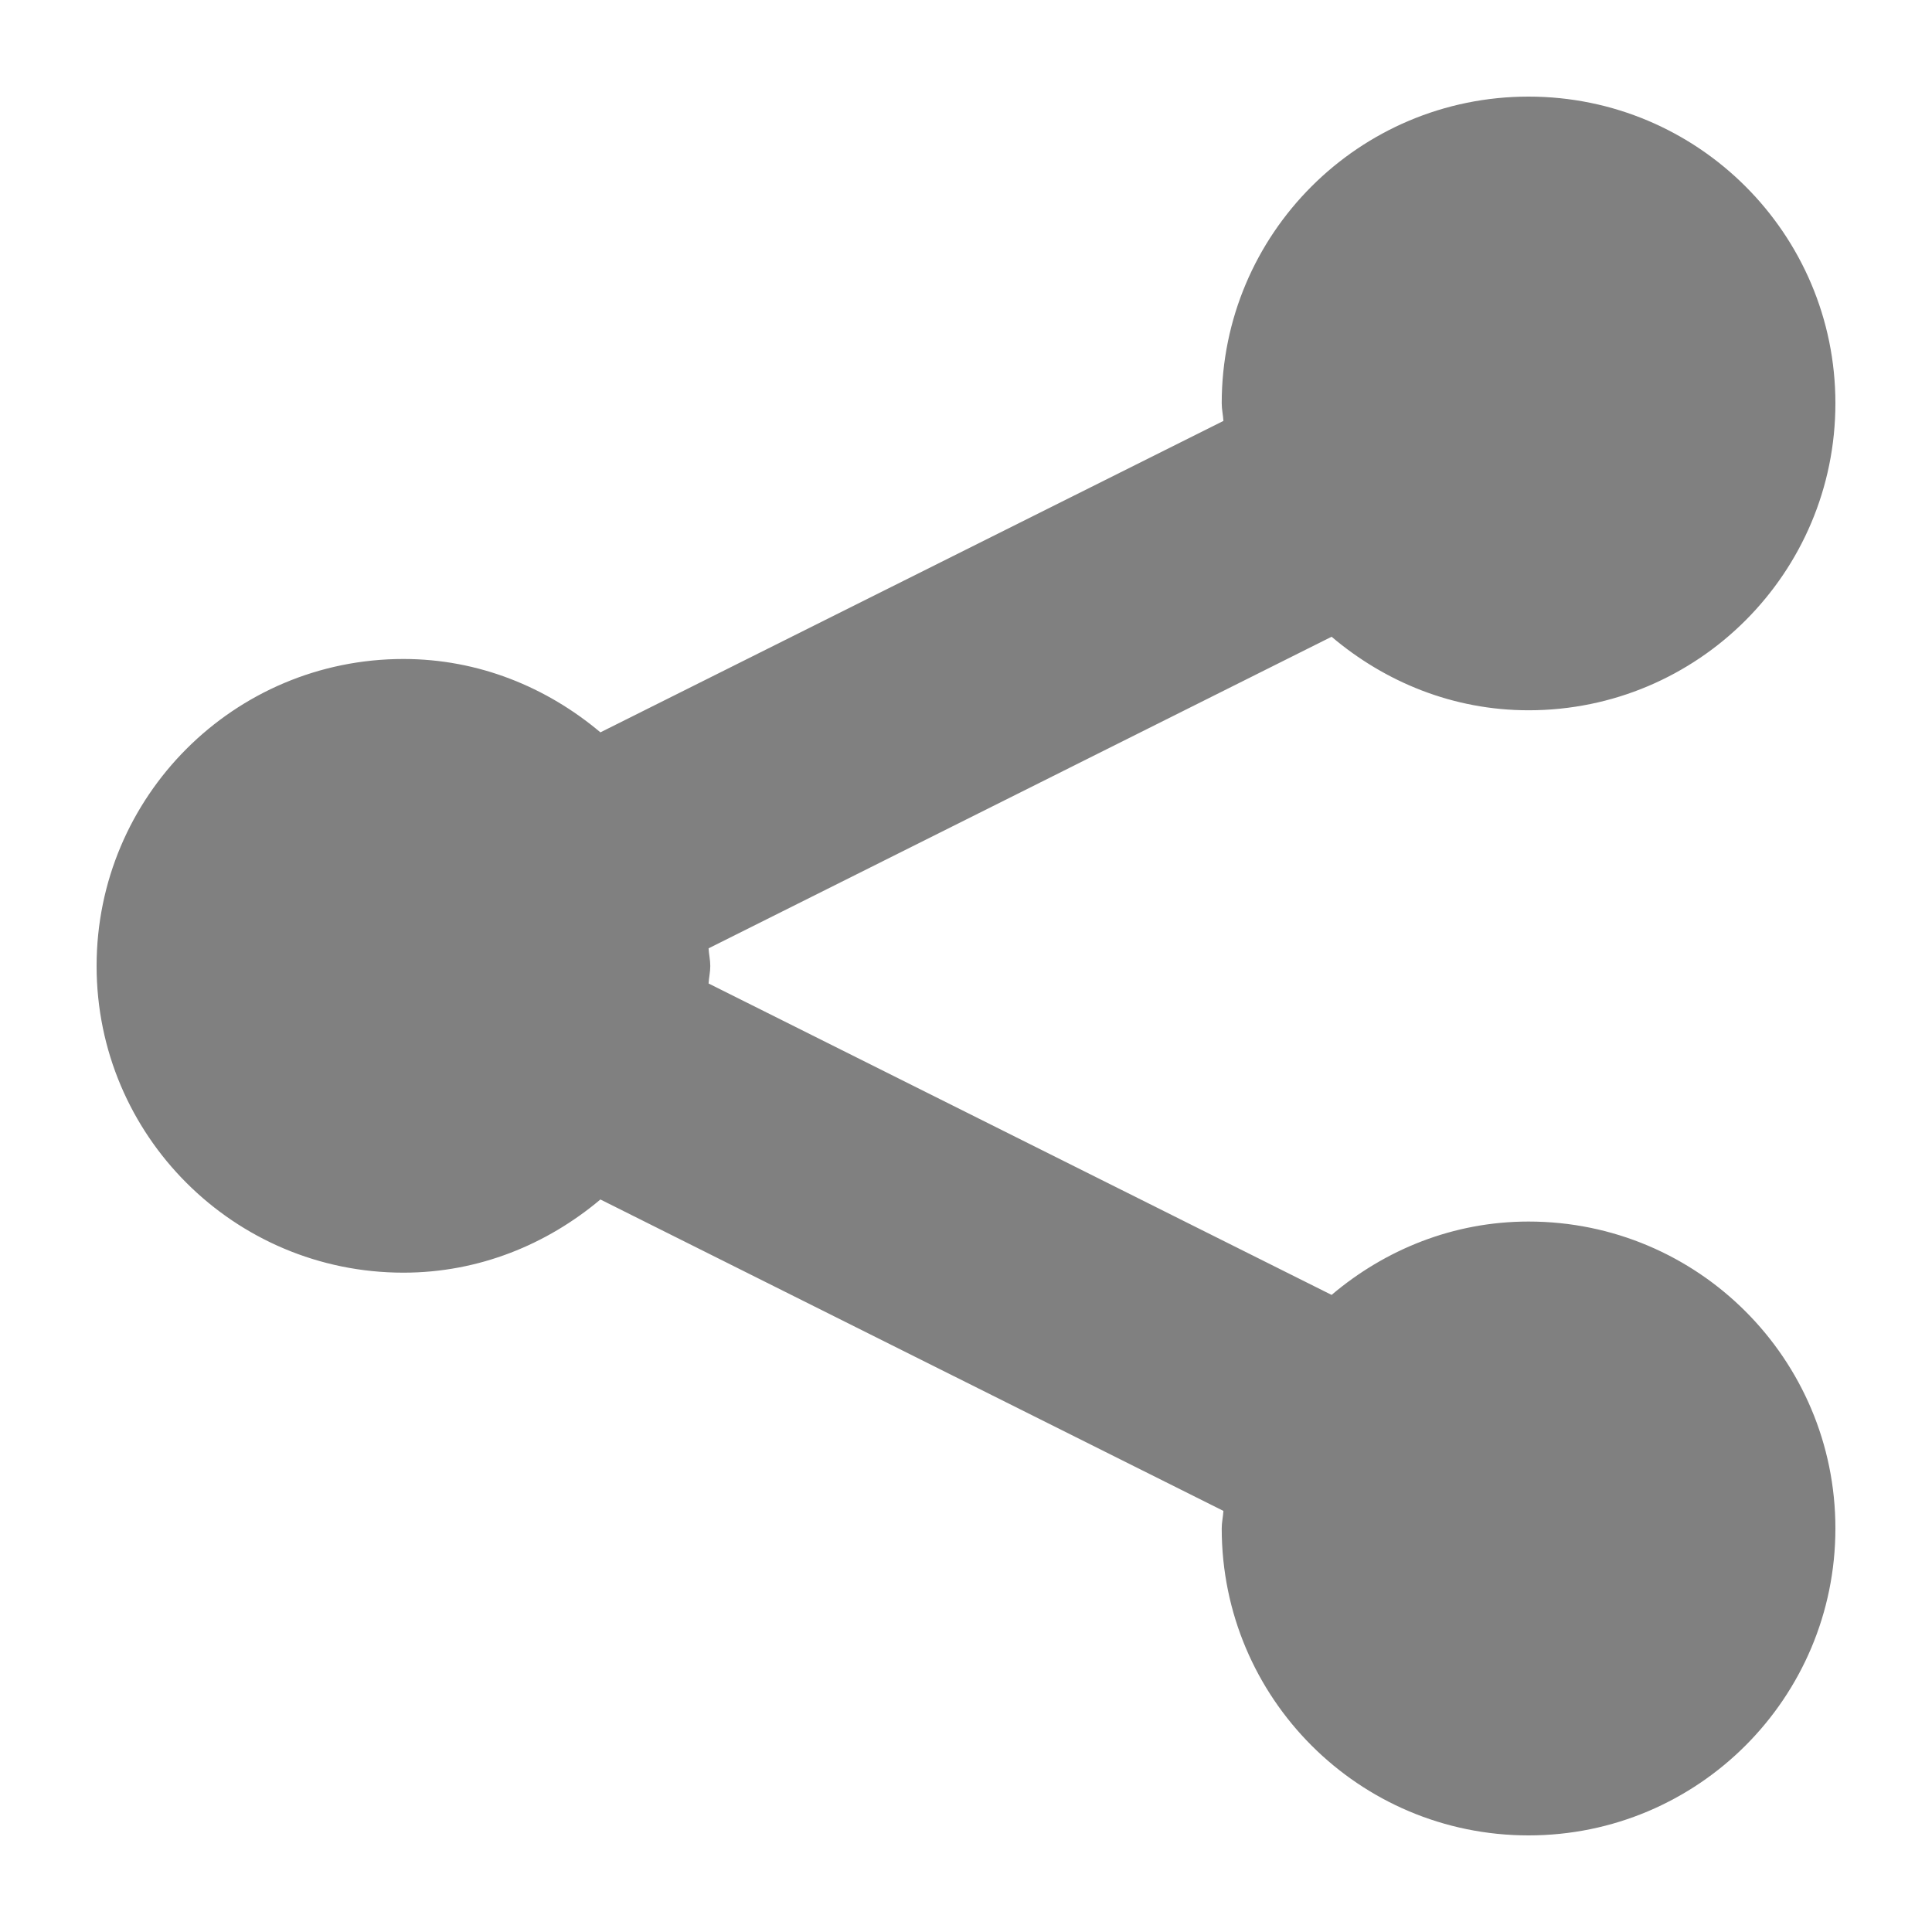 <?xml version="1.0" encoding="iso-8859-1"?>
<!-- Generator: Adobe Illustrator 15.0.0, SVG Export Plug-In . SVG Version: 6.00 Build 0)  -->
<!DOCTYPE svg PUBLIC "-//W3C//DTD SVG 1.1//EN" "http://www.w3.org/Graphics/SVG/1.1/DTD/svg11.dtd">
<svg version="1.1" id="Icons" xmlns="http://www.w3.org/2000/svg" xmlns:xlink="http://www.w3.org/1999/xlink" x="0px" y="0px"
	 width="100px" height="100px" viewBox="0 0 100 100" style='fill:gray;fill-opacity:1;fill-rule:evenodd;stroke:none' xml:space="preserve">
<path id="ShareThis" d="M36.764,50c0,0.308-0.07,0.598-0.088,0.905l32.247,16.119c2.76-2.338,6.293-3.797,10.195-3.797
	C87.89,63.228,95,70.338,95,79.109C95,87.89,87.89,95,79.118,95c-8.78,0-15.882-7.11-15.882-15.891c0-0.316,0.07-0.598,0.088-0.905
	L31.077,62.085c-2.769,2.329-6.293,3.788-10.195,3.788C12.11,65.873,5,58.771,5,50c0-8.78,7.11-15.891,15.882-15.891
	c3.902,0,7.427,1.468,10.195,3.797l32.247-16.119c-0.018-0.308-0.088-0.598-0.088-0.914C63.236,12.11,70.338,5,79.118,5
	C87.89,5,95,12.11,95,20.873c0,8.78-7.11,15.891-15.882,15.891c-3.911,0-7.436-1.468-10.195-3.806L36.676,49.086
	C36.693,49.394,36.764,49.684,36.764,50z"/>
</svg>
